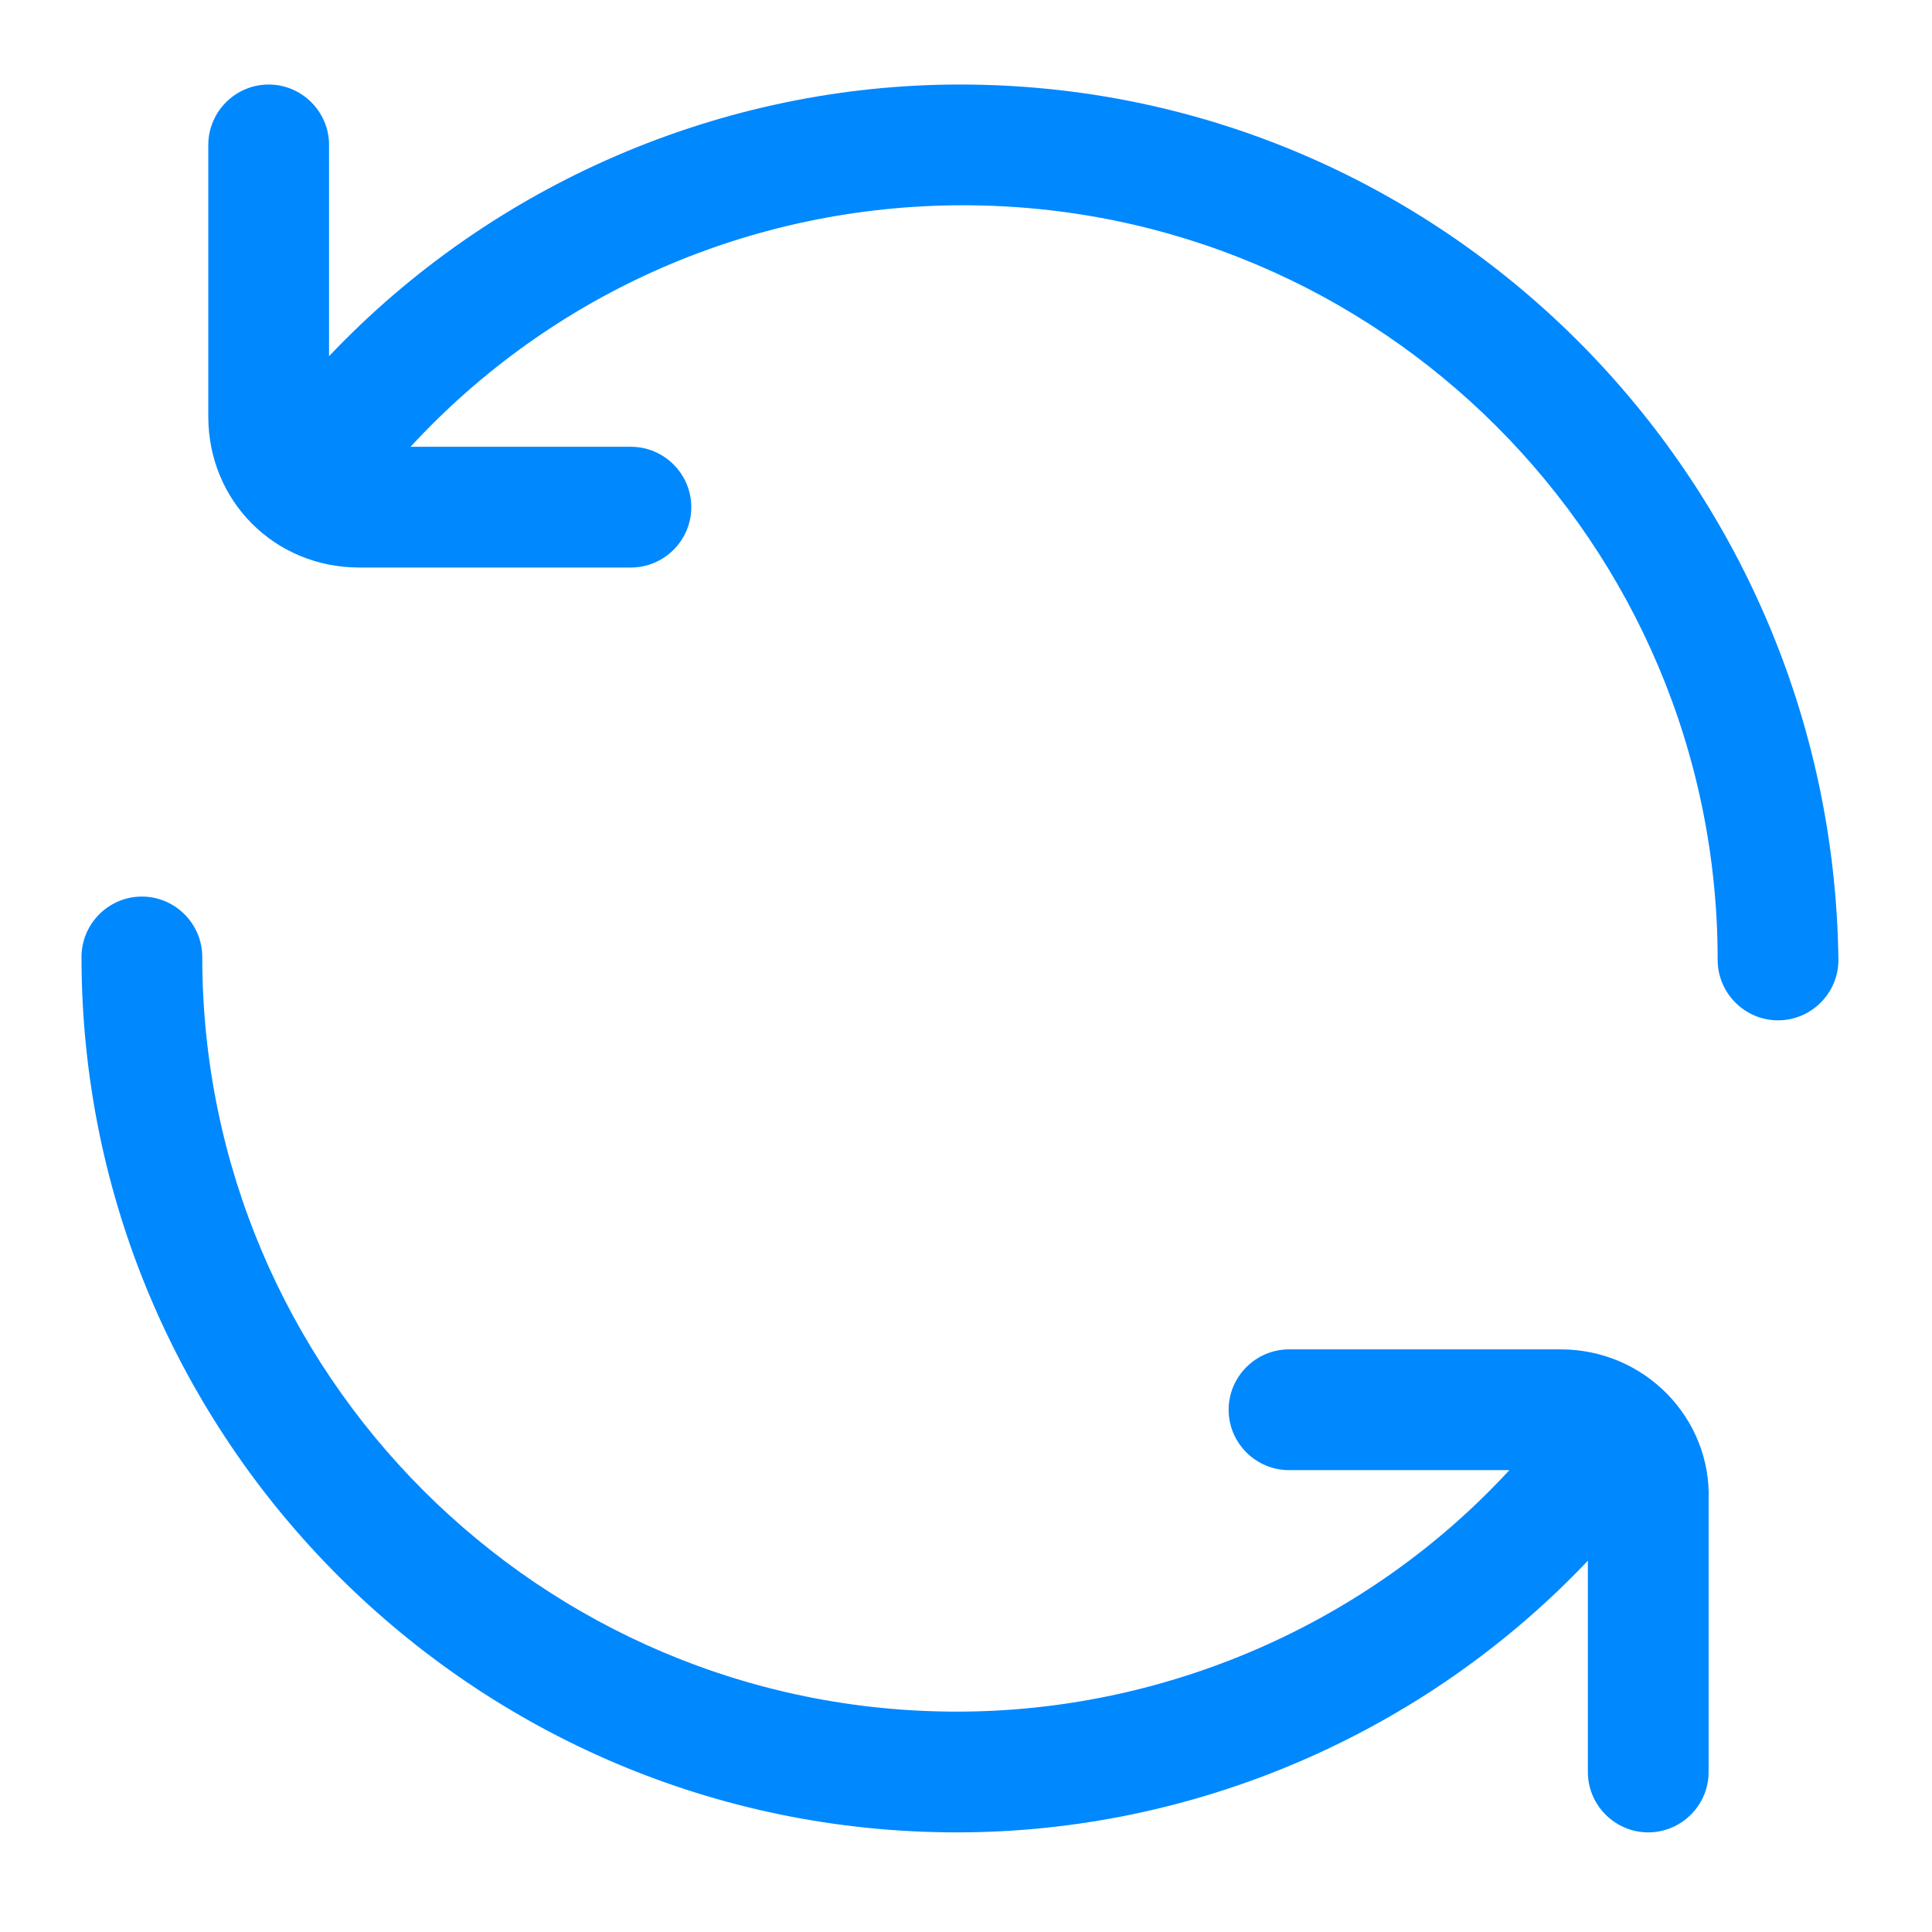 <?xml version="1.0" encoding="utf-8"?>
<!-- Generator: Adobe Illustrator 19.2.0, SVG Export Plug-In . SVG Version: 6.00 Build 0)  -->
<svg version="1.1" id="Layer_1" xmlns="http://www.w3.org/2000/svg" xmlns:xlink="http://www.w3.org/1999/xlink" x="0px" y="0px"
	 viewBox="0 0 64 64" style="enable-background:new 0 0 64 64;" xml:space="preserve">
<style type="text/css">
	.st0{fill:#0088ff;}
</style>
<g>
	<path class="st0" d="M51.7,44.7h-9c-1.1,0-2,0.9-2,2s0.9,2,2,2h7.3c-4.7,5.1-11.4,8-18.3,8c-13.8,0-25-11.2-25-25c0-1.1-0.9-2-2-2
		s-2,0.9-2,2c0,16,13,29,29,29c7.9,0,15.5-3.3,20.9-9v7c0,1.1,0.9,2,2,2s2-0.9,2-2v-9C56.7,47,54.5,44.7,51.7,44.7z"/>
	<path class="st0" d="M31.8,2.8c-7.9,0-15.5,3.3-20.9,9v-7c0-1.1-0.9-2-2-2s-2,0.9-2,2v9c0,2.8,2.2,5,5,5h9c1.1,0,2-0.9,2-2
		s-0.9-2-2-2h-7.3c4.7-5.1,11.3-8,18.3-8c13.8,0,25,11.2,25,25c0,1.1,0.9,2,2,2s2-0.9,2-2C60.7,15.8,47.8,2.8,31.8,2.8z"/>
</g>
</svg>
